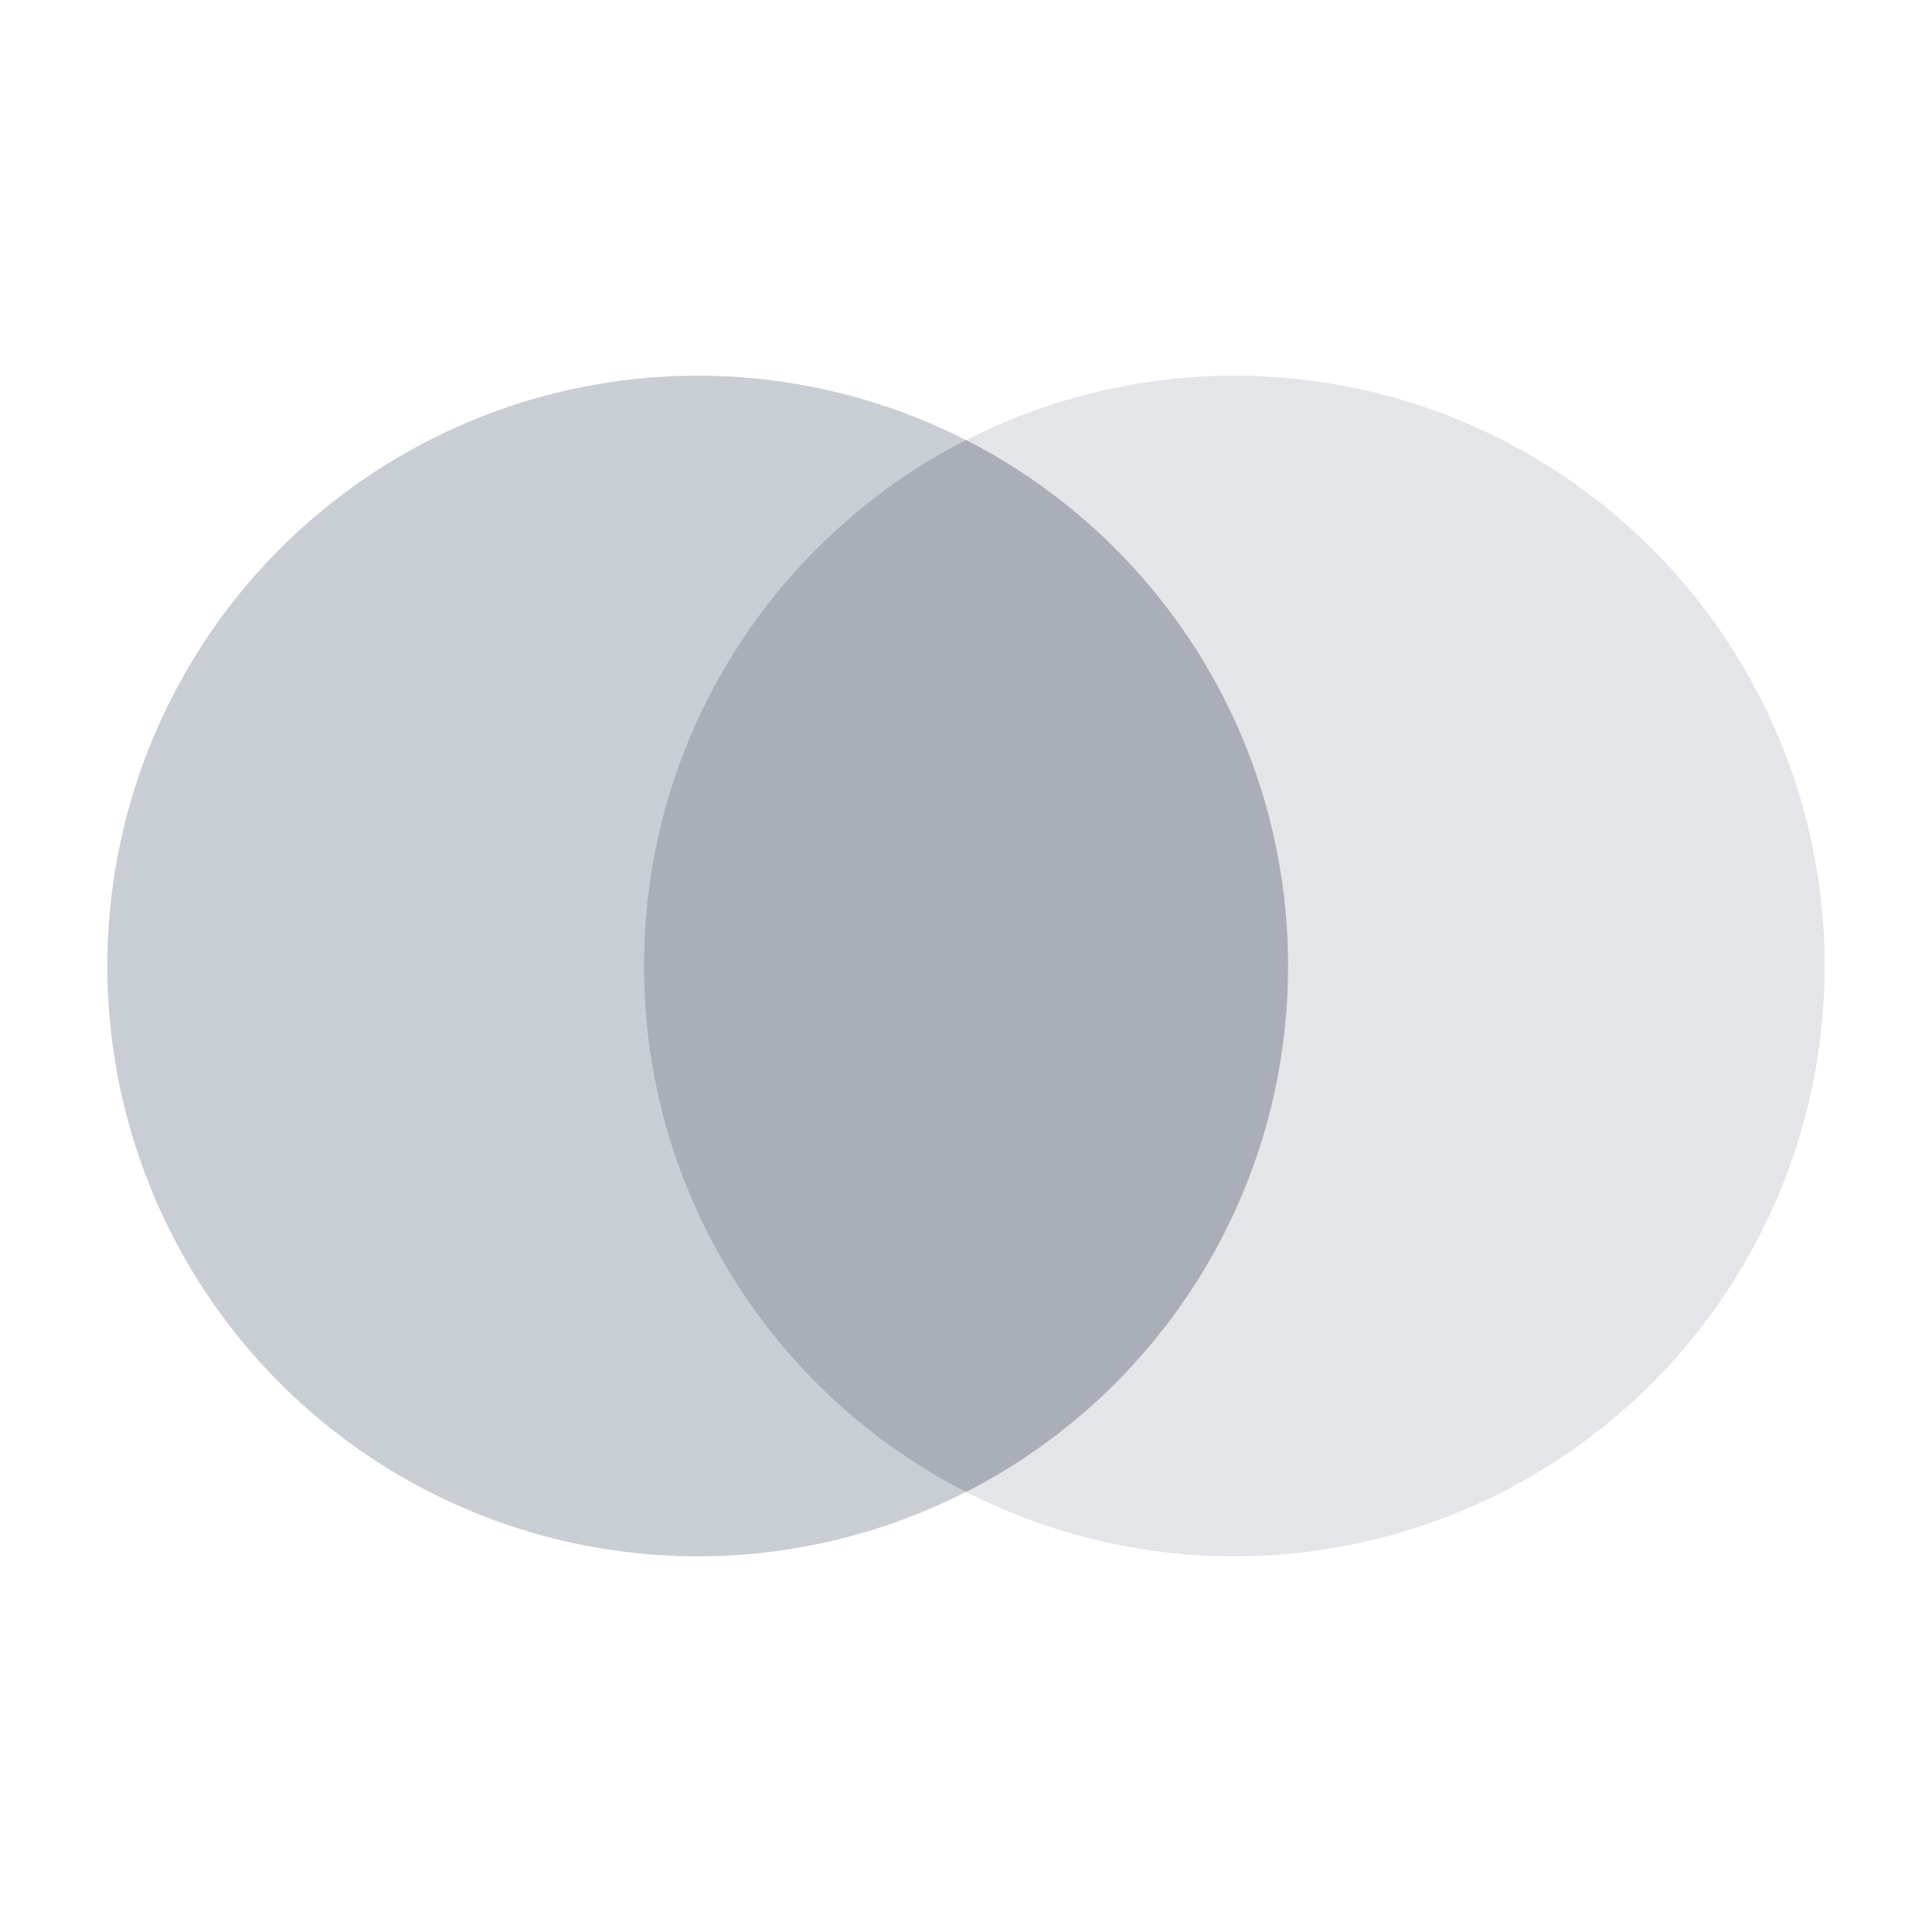 <svg width="34" height="34" viewBox="0 0 34 34" fill="none" xmlns="http://www.w3.org/2000/svg">
<ellipse cx="12.278" cy="17" rx="10.389" ry="10.389" fill="#C9CDD4"/>
<circle opacity="0.5" cx="21.722" cy="17" r="10.389" fill="#C9CDD4"/>
<path fill-rule="evenodd" clip-rule="evenodd" d="M17.001 26.256C20.364 24.537 22.667 21.037 22.667 17C22.667 12.963 20.364 9.463 17.001 7.744C13.637 9.463 11.334 12.963 11.334 17C11.334 21.037 13.637 24.537 17.001 26.256Z" fill="#A9AEB8"/>
</svg>
